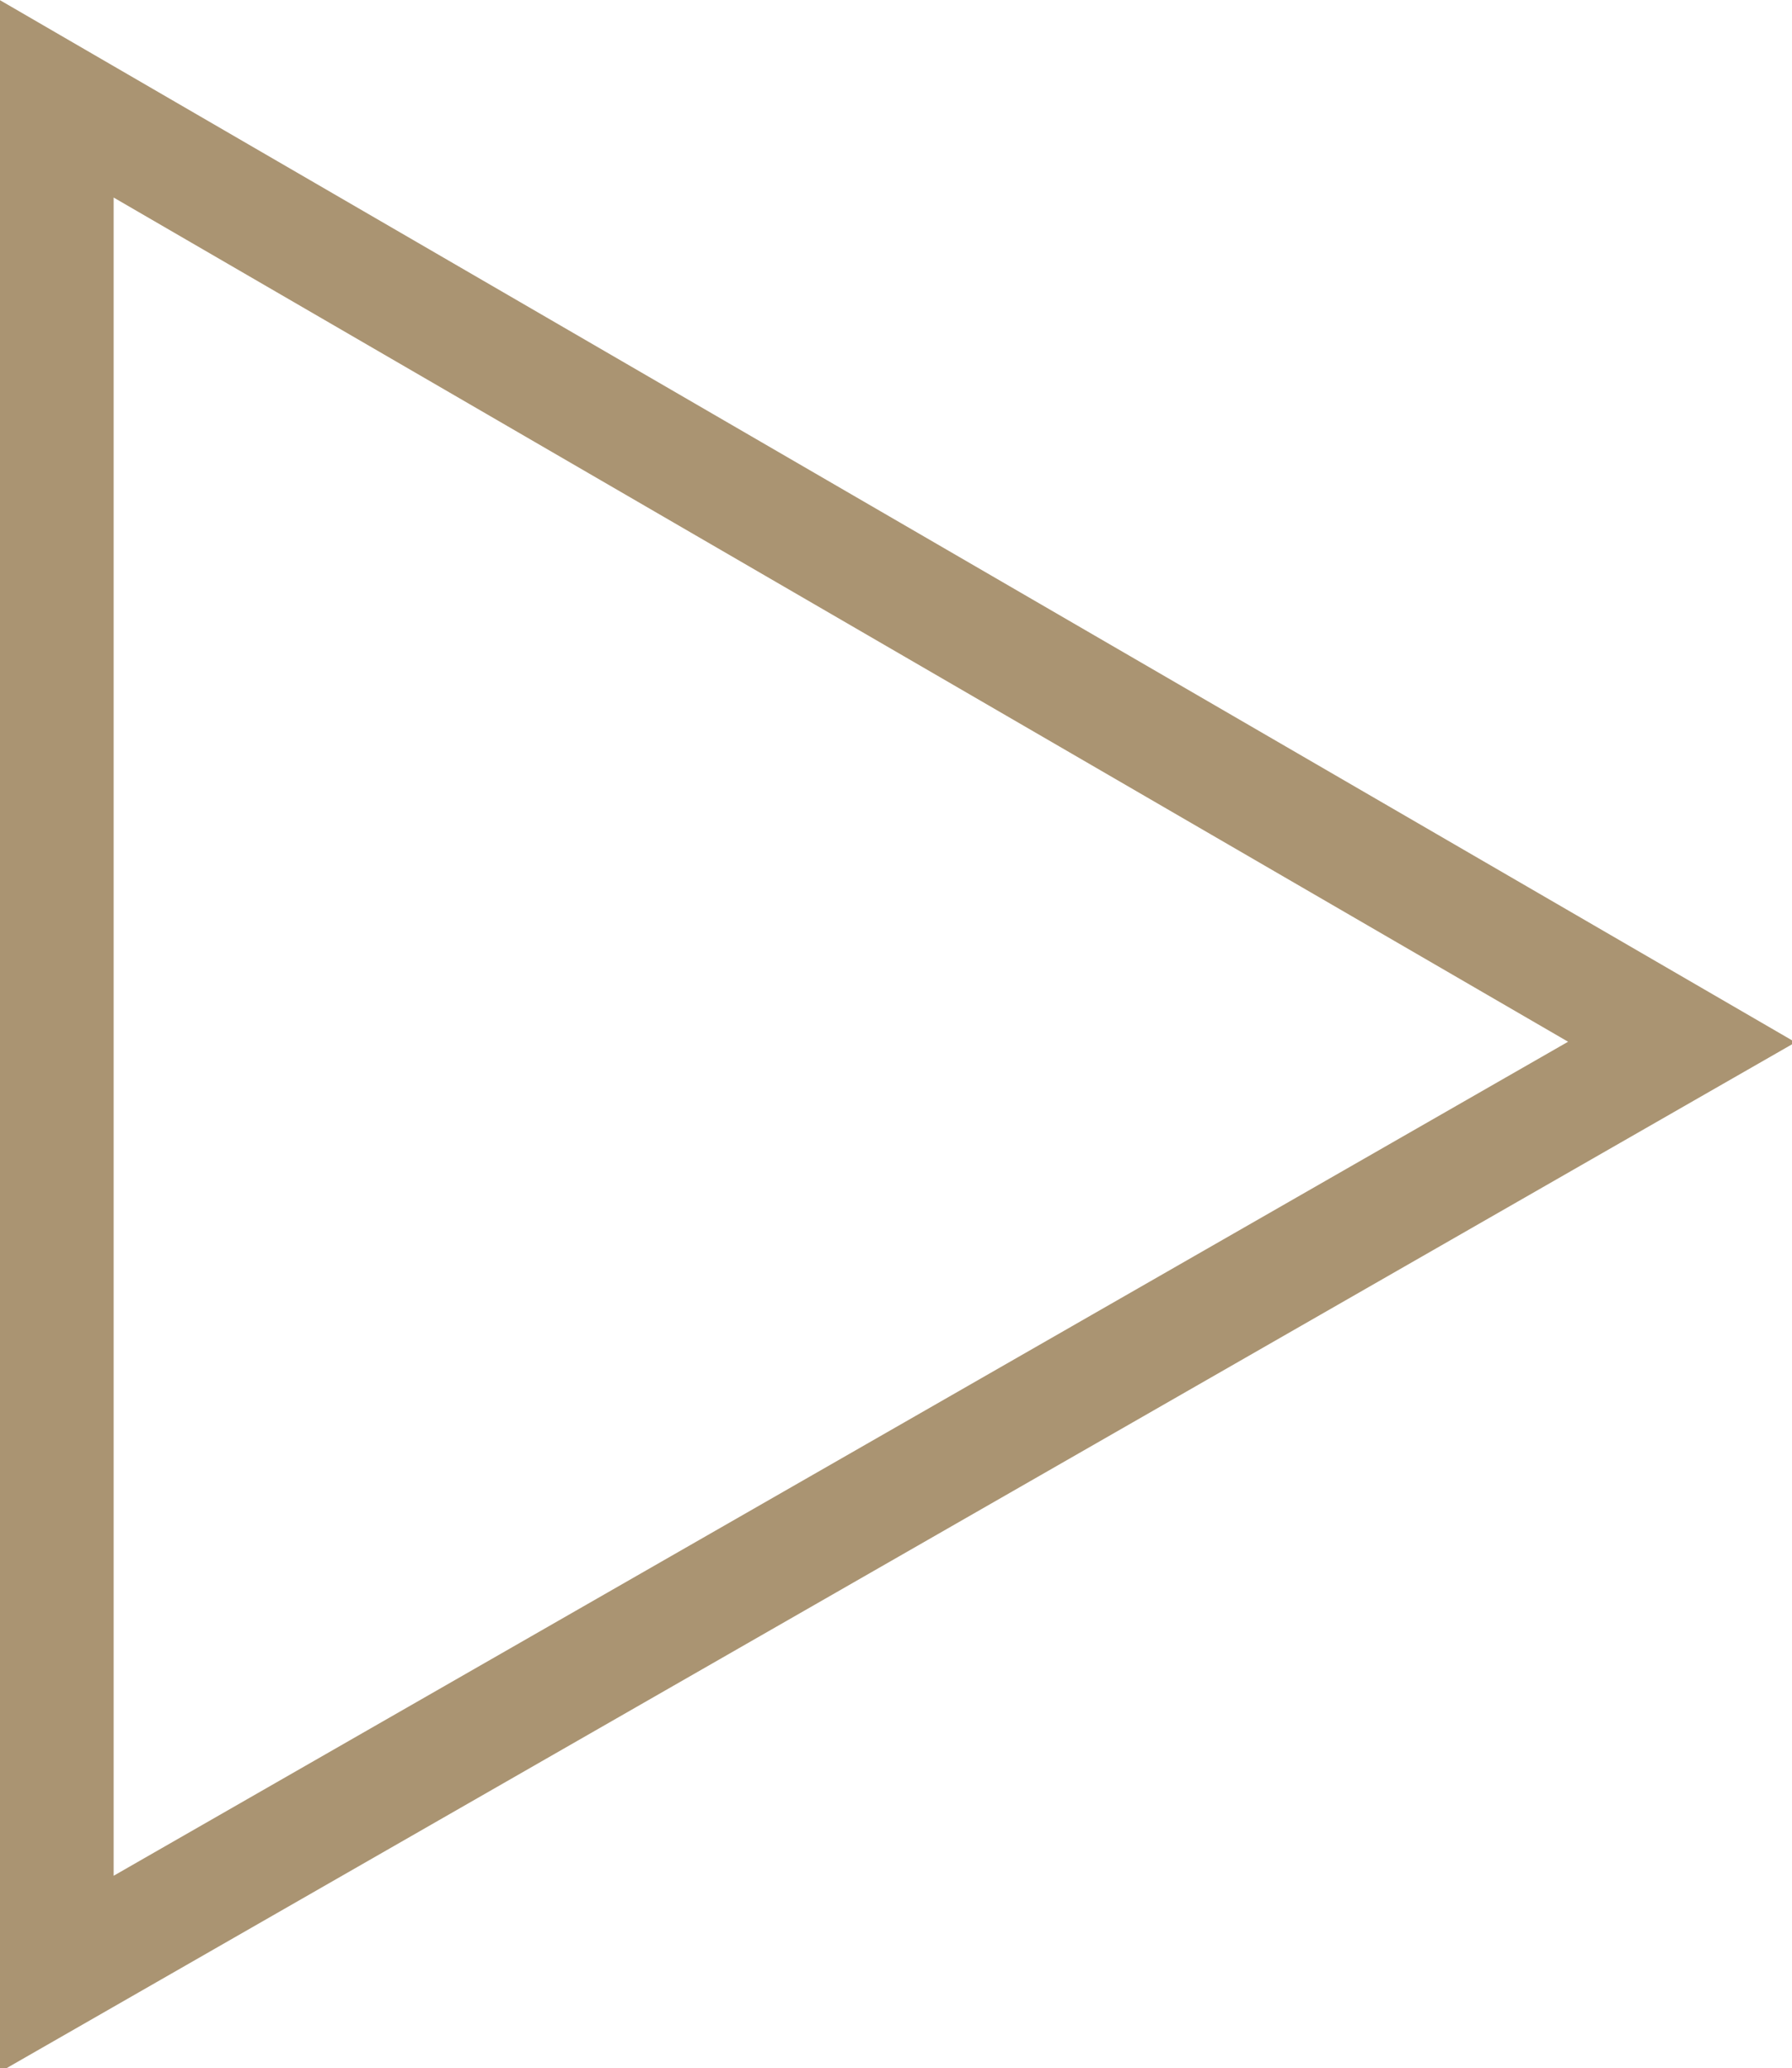 <svg xmlns="http://www.w3.org/2000/svg" xmlns:xlink="http://www.w3.org/1999/xlink" viewBox="0 0 15.77 18.2"><defs><style>.cls-1{fill:none;stroke:#aa9472;stroke-miterlimit:10;}</style><symbol id="play" data-name="play" viewBox="0 0 15.8 18.23"><polygon class="cls-1" points="0.5 0.87 0.5 17.37 14.8 9.17 0.5 0.87"/></symbol></defs><title>play_button</title><g id="Layer_2" data-name="Layer 2"><g id="Layer_1-2" data-name="Layer 1"><use width="15.8" height="18.23" xlink:href="#play"/></g></g></svg>